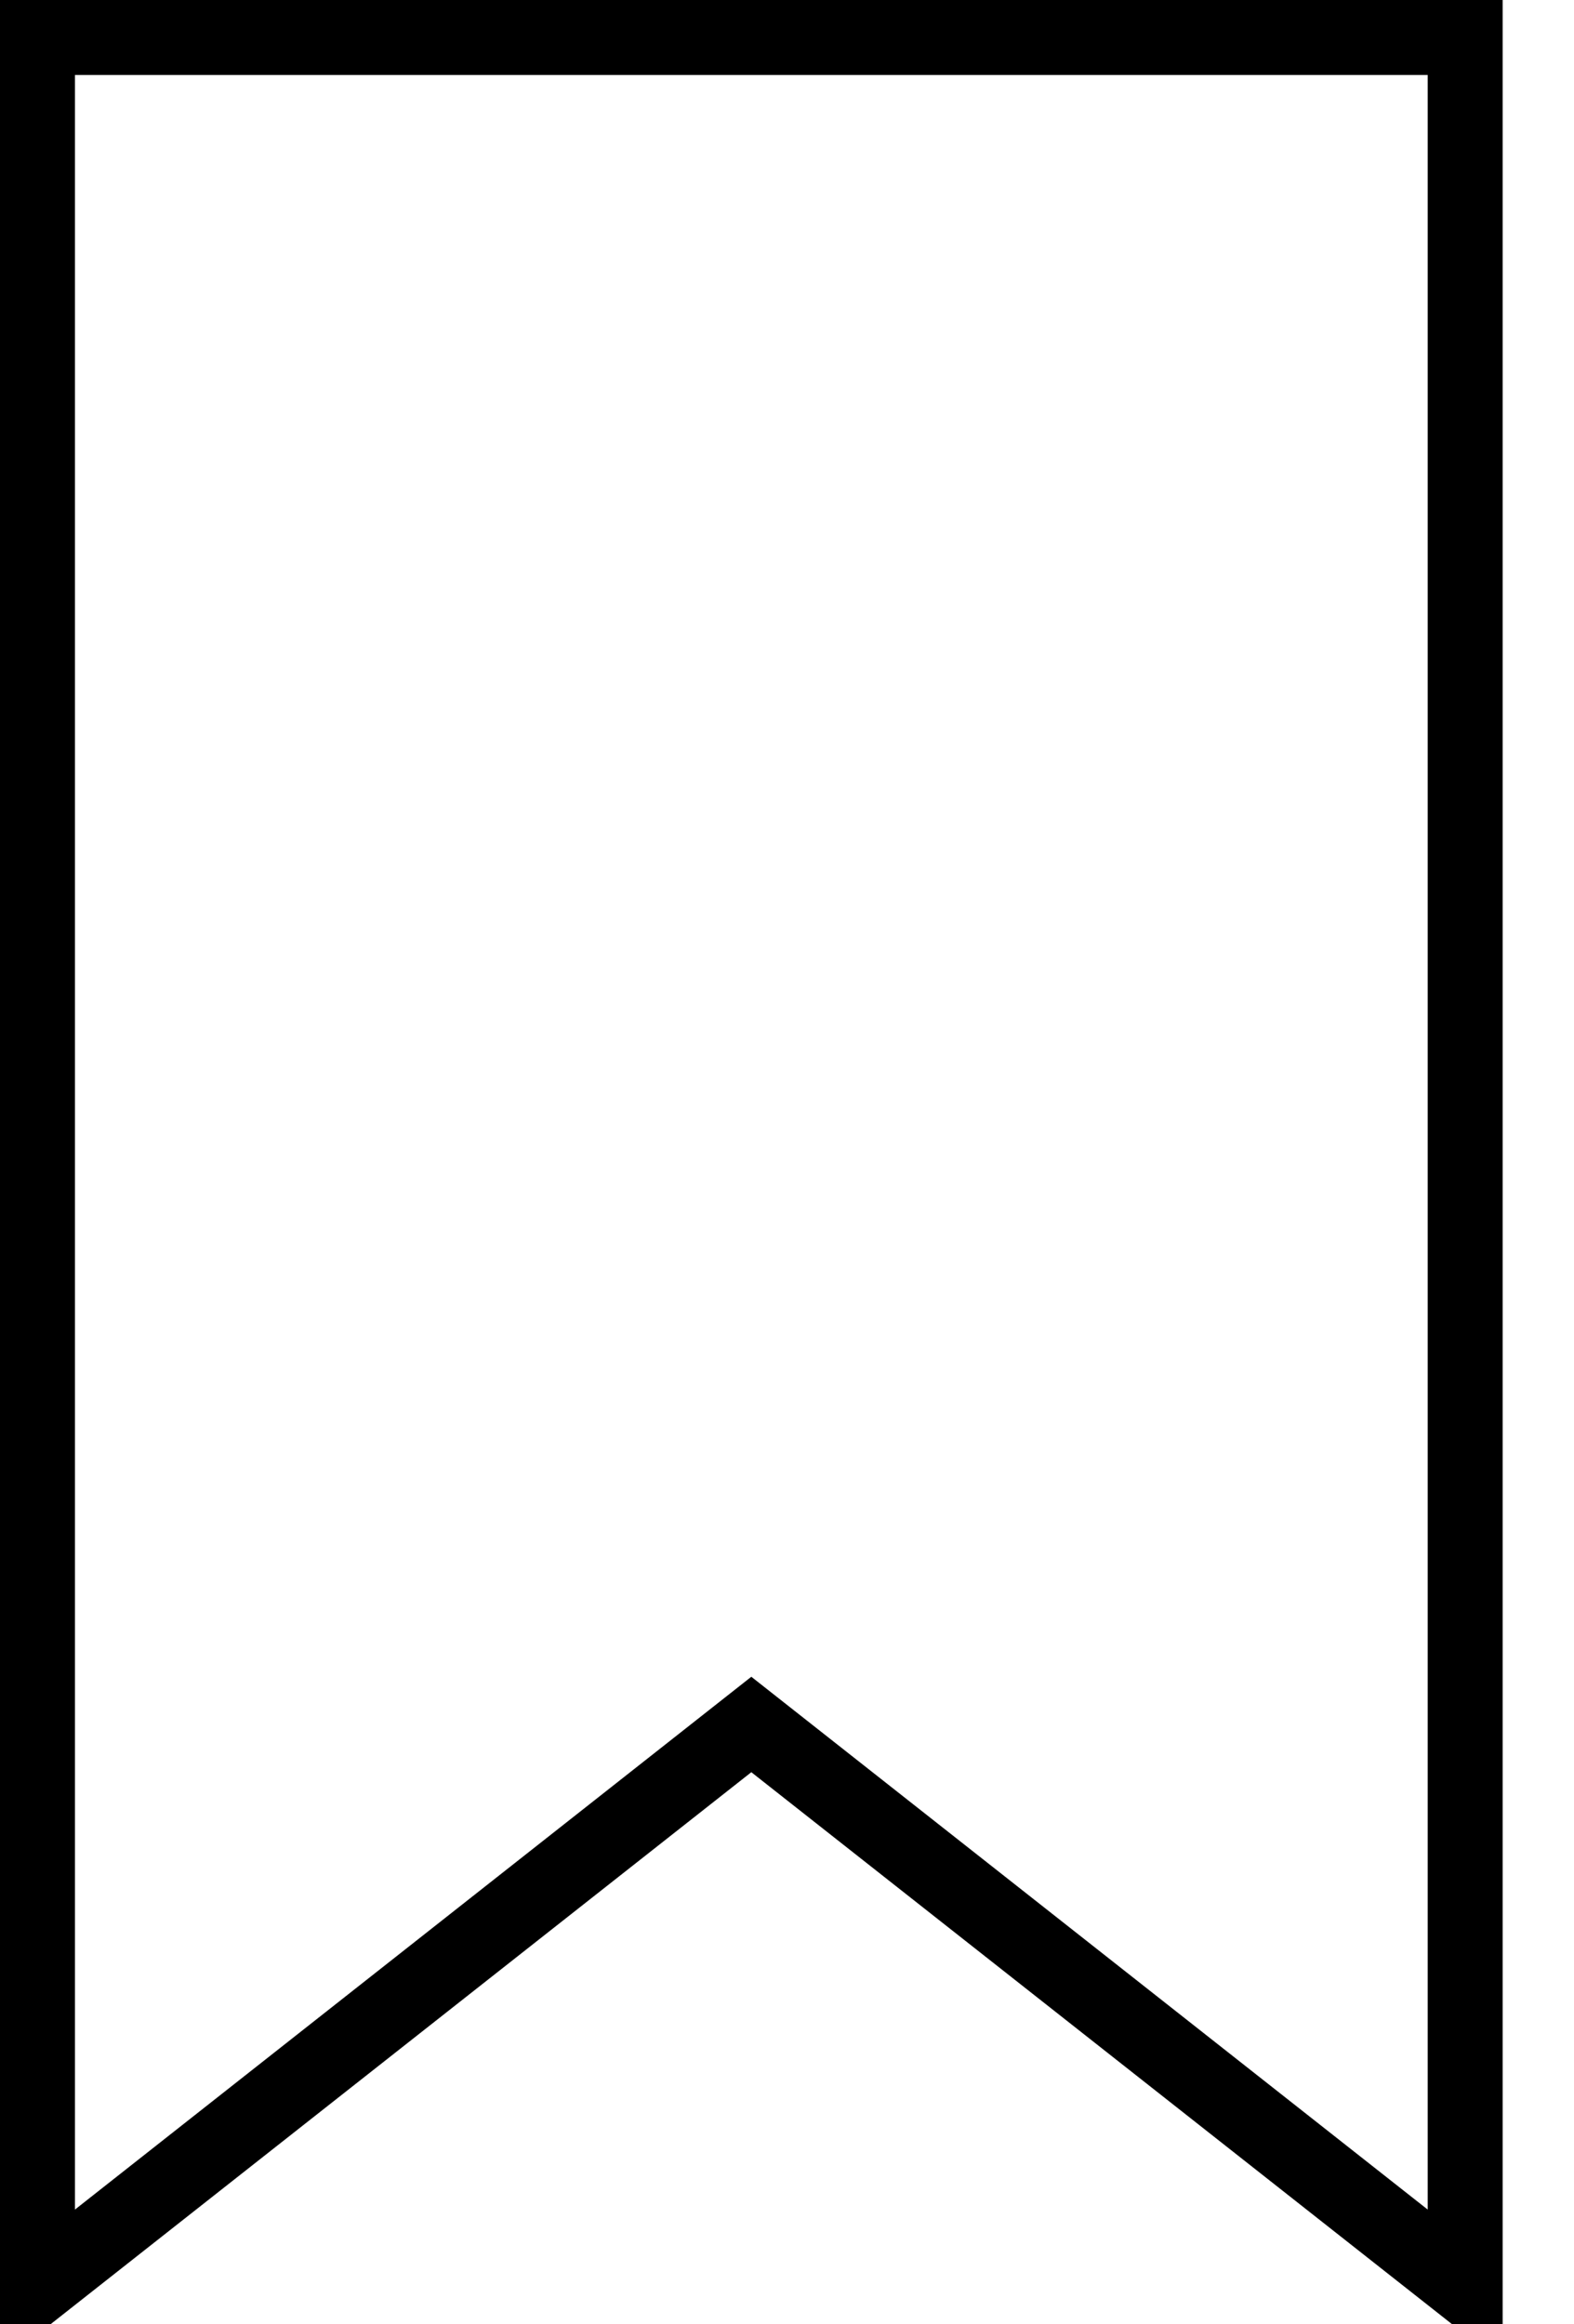 <?xml version="1.0" encoding="UTF-8" standalone="no"?>
<svg width="21px" height="31px" viewBox="0 0 21 31" version="1.1" xmlns="http://www.w3.org/2000/svg" xmlns:xlink="http://www.w3.org/1999/xlink">
    <!-- Generator: Sketch 39.1 (31720) - http://www.bohemiancoding.com/sketch -->
    <title>label</title>
    <desc>Created with Sketch.</desc>
    <defs></defs>
    <g id="page" stroke="none" stroke-width="1" fill="none" fill-rule="evenodd">
        <g id="Artboard" transform="translate(-646, -224)" stroke="#000">
            <g id="label2" transform="translate(646, 224)">
                <polygon id="Shape" points="0.5 0.5 0.5 30.5 10.024 23 19.548 30.5 19.548 0.5"></polygon>
            </g>
        </g>
    </g>
</svg>